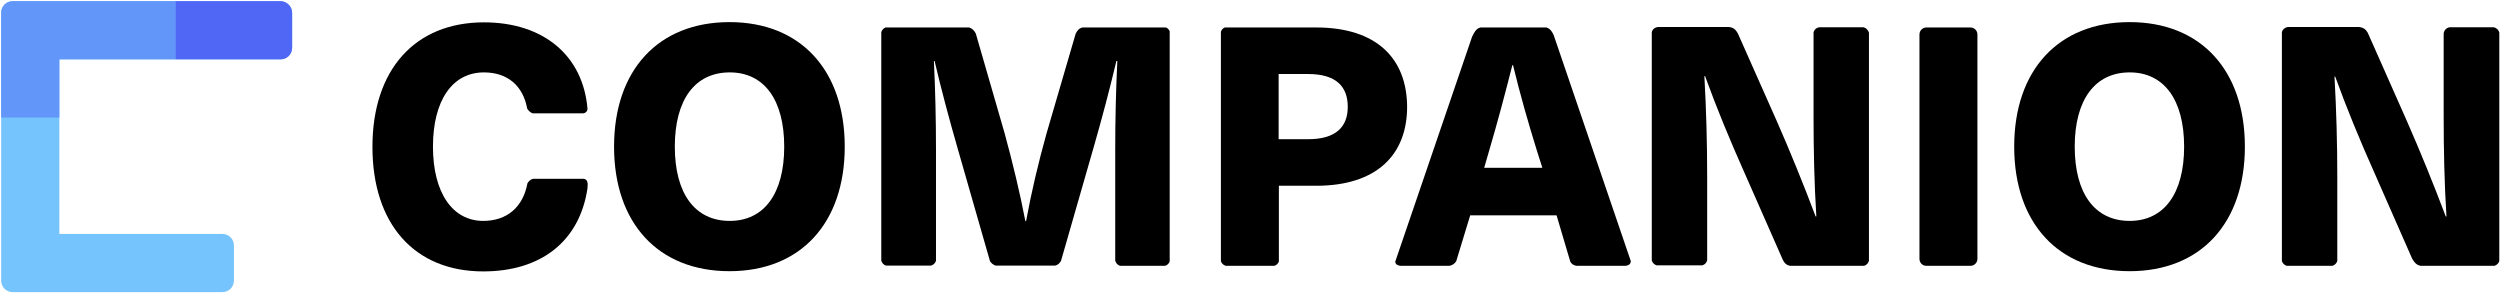 <?xml version="1.0" encoding="UTF-8"?>
<svg width="537px" height="63px" viewBox="0 0 537 63" version="1.1" xmlns="http://www.w3.org/2000/svg" xmlns:xlink="http://www.w3.org/1999/xlink">
    <!-- Generator: Sketch 48.1 (47250) - http://www.bohemiancoding.com/sketch -->
    <title>CompanionWord</title>
    <desc>Created with Sketch.</desc>
    <defs></defs>
    <g id="Page-1" stroke="none" stroke-width="1" fill="none" fill-rule="evenodd">
        <g id="CompanionWord" fill-rule="nonzero">
            <g id="Group" transform="translate(80, 4.5)" fill="#000000">
                <path d="M101.45,27 C101.45,43.45 91.95,53.75 76.7,53.75 C61.4,53.75 51.9,43.45 51.9,27 C51.9,10.55 61.4,0.25 76.7,0.25 C91.95,0.25 101.45,10.55 101.45,27 Z M64.95,27 C64.95,37.05 69.25,42.95 76.75,42.95 C84.15,42.95 88.45,37.05 88.45,27 C88.45,16.95 84.15,11.05 76.75,11.05 C69.25,11.05 64.95,16.95 64.95,27 Z" id="Shape"></path>
                <path d="M343.25,52.6 L333.8,52.6 C332.95,52.6 332.3,51.95 332.3,51.1 L332.3,2.9 C332.3,2.1 332.95,1.4 333.8,1.4 L343.25,1.4 C344.1,1.4 344.75,2.1 344.75,2.9 L344.75,51.1 C344.75,51.95 344.05,52.6 343.25,52.6 Z" id="Shape"></path>
                <path d="M402.2,27 C402.2,43.45 392.7,53.75 377.45,53.75 C362.15,53.75 352.65,43.45 352.65,27 C352.65,10.55 362.15,0.25 377.45,0.25 C392.7,0.25 402.2,10.55 402.2,27 Z M365.65,27 C365.65,37.05 369.95,42.95 377.45,42.95 C384.85,42.95 389.15,37.05 389.15,27 C389.15,16.95 384.85,11.05 377.45,11.05 C370,11.05 365.65,16.95 365.65,27 Z" id="Shape"></path>
                <path d="M258.65,52.6 L269.2,52.6 C269.85,52.5 270.25,52.25 270.3,51.6 L253.7,2.95 C253.3,2.15 252.95,1.65 252.15,1.4 L238,1.4 C237.05,1.65 236.7,2.4 236.2,3.4 L219.7,51.7 C219.75,52.3 220.15,52.5 220.8,52.6 L231.35,52.6 C232.05,52.45 232.5,52.1 232.8,51.6 L235.8,41.75 L254.35,41.75 L257.3,51.7 C257.55,52.15 257.95,52.5 258.65,52.6 Z M238.8,31.55 L239.8,28.1 C241.6,22 243.3,15.65 244.85,9.5 L245,9.5 C246.5,15.7 248.3,22 250.2,28.1 L251.3,31.55 L238.8,31.55 Z" id="Shape"></path>
                <path d="M202.7,1.4 L183.1,1.4 C182.7,1.55 182.35,1.9 182.25,2.35 L182.25,51.6 C182.4,52.1 182.8,52.45 183.3,52.6 L193.7,52.6 C194.15,52.5 194.5,52.15 194.7,51.7 L194.7,35.4 L202.75,35.4 C215.75,35.4 222.25,28.7 222.25,18.45 C222.2,8.1 215.75,1.4 202.7,1.4 Z M201,25.4 L194.65,25.4 L194.65,11.4 L201,11.4 C206.95,11.4 209.5,14.05 209.5,18.45 C209.5,22.75 206.95,25.4 201,25.4 Z" id="Shape"></path>
                <path d="M46.25,35.35 C46.25,34.5 46.05,34.05 45.4,33.9 L34.5,33.9 C33.95,34.05 33.6,34.4 33.3,34.85 C32.35,40 28.9,42.95 23.8,42.95 C17.2,42.95 13,36.9 13,27 C13,17.1 17.15,11.05 23.95,11.05 C29,11.05 32.35,13.9 33.25,18.85 C33.55,19.3 33.9,19.65 34.4,19.85 L45.3,19.85 C45.85,19.75 46.1,19.45 46.2,18.95 C45.3,7.55 36.85,0.3 23.95,0.3 C9.15,0.3 -1.13686838e-13,10.45 -1.13686838e-13,27.05 C-1.13686838e-13,43.65 9.05,53.8 23.8,53.8 C36.15,53.8 44.5,47.4 46.2,35.9 L46.2,35.35 L46.25,35.35 Z" id="Shape"></path>
                <path d="M160,8.65 C159.7,14.9 159.55,21.25 159.55,27.55 L159.55,51.5 C159.7,52.05 160.1,52.45 160.6,52.6 L170.25,52.6 C170.75,52.45 171.1,52.1 171.25,51.65 L171.25,2.2 C171.1,1.85 170.8,1.55 170.45,1.4 L152.5,1.4 C151.75,1.6 151.4,2.05 151.05,2.75 L144.8,24.15 C143.05,30.4 141.55,36.75 140.4,43 L140.25,43 C139.05,36.75 137.5,30.4 135.8,24.15 L129.6,2.7 C129.25,2.05 128.85,1.6 128.15,1.4 L110.2,1.4 C109.75,1.6 109.45,1.95 109.3,2.4 L109.3,51.5 C109.45,52 109.85,52.45 110.35,52.55 L120,52.55 C120.5,52.4 120.85,52.05 121.05,51.55 L121.05,27.5 C121.05,21.15 120.9,14.85 120.6,8.6 L120.75,8.6 C122.2,14.8 123.9,21.1 125.65,27.2 L132.65,51.6 C132.95,52.05 133.3,52.35 133.85,52.55 L146.65,52.55 C147.25,52.4 147.6,52.05 147.9,51.55 L154.9,27.2 C156.65,21.1 158.35,14.75 159.8,8.6 L160,8.6 L160,8.65 Z" id="Shape"></path>
                <path d="M304.55,52.6 L320.4,52.6 C320.95,52.45 321.35,52 321.45,51.45 L321.45,2.55 C321.3,1.95 320.8,1.45 320.2,1.35 L310.8,1.35 C310.15,1.45 309.65,1.9 309.55,2.5 L309.55,20.45 C309.55,27.65 309.7,34.85 310.15,42 L310,42 C307.4,35.1 304.55,28.1 301.65,21.5 L293.3,2.7 C292.85,1.9 292.4,1.4 291.35,1.3 L276.05,1.3 C275.45,1.4 274.95,1.8 274.8,2.4 L274.8,51.45 C274.95,51.95 275.35,52.35 275.85,52.5 L285.65,52.5 C286.2,52.35 286.6,51.9 286.7,51.4 L286.7,33.4 C286.7,26.2 286.5,19 286.1,11.85 L286.25,11.85 C288.75,18.75 291.65,25.75 294.6,32.35 L302.9,51.2 C303.25,51.95 303.65,52.45 304.55,52.6 Z" id="Shape"></path>
                <path d="M439.95,52.6 L455.8,52.6 C456.3,52.45 456.75,52.05 456.85,51.5 L456.85,2.5 C456.7,1.9 456.2,1.45 455.6,1.35 L446.2,1.35 C445.5,1.45 445,2 444.9,2.65 L444.9,20.45 C444.9,27.65 445.05,34.85 445.5,42 L445.35,42 C442.75,35.1 439.9,28.1 437,21.5 L428.6,2.55 C428.2,1.85 427.7,1.4 426.7,1.3 L411.4,1.3 C410.8,1.4 410.25,1.85 410.15,2.45 L410.15,51.5 C410.25,52.05 410.7,52.45 411.2,52.6 L421,52.6 C421.5,52.45 421.9,52.05 422.05,51.55 L422.05,33.5 C422.05,26.3 421.85,19.1 421.45,11.95 L421.6,11.95 C424.1,18.85 427,25.85 429.95,32.45 L438.15,51.1 C438.6,51.85 439,52.4 439.95,52.6 Z" id="Shape"></path>
            </g>
            <g id="Group">
                <path d="M60.25,0.25 L10.25,0.25 L2.75,0.25 C1.35,0.25 0.25,1.35 0.25,2.75 L0.25,10.25 L0.25,12.75 L0.25,50.25 L0.25,52.75 L0.25,60.25 C0.25,61.65 1.35,62.75 2.75,62.75 L10.25,62.75 L47.75,62.75 C49.15,62.75 50.25,61.65 50.25,60.25 L50.25,52.75 C50.25,51.35 49.15,50.25 47.75,50.25 L12.75,50.25 L12.75,12.75 L60.25,12.75 C61.65,12.75 62.75,11.65 62.75,10.25 L62.75,2.75 C62.75,1.4 61.6,0.25 60.25,0.25 Z" id="Shape" fill="#76C4FE"></path>
                <path d="M10.25,0.25 L2.75,0.25 C1.35,0.25 0.25,1.35 0.25,2.75 L0.25,10.25 L0.25,12.75 L0.25,25.25 L12.75,25.25 L12.75,12.75 L37.8,12.75 L37.8,0.25 L10.25,0.25 Z" id="Shape" fill="#6396F9"></path>
                <path d="M60.25,0.25 L37.75,0.25 L37.75,12.75 L60.25,12.75 C61.65,12.75 62.75,11.65 62.75,10.25 L62.75,2.75 C62.75,1.4 61.6,0.25 60.25,0.25 Z" id="Shape" fill="#4F67F4"></path>
            </g>
        </g>
    </g>
</svg>